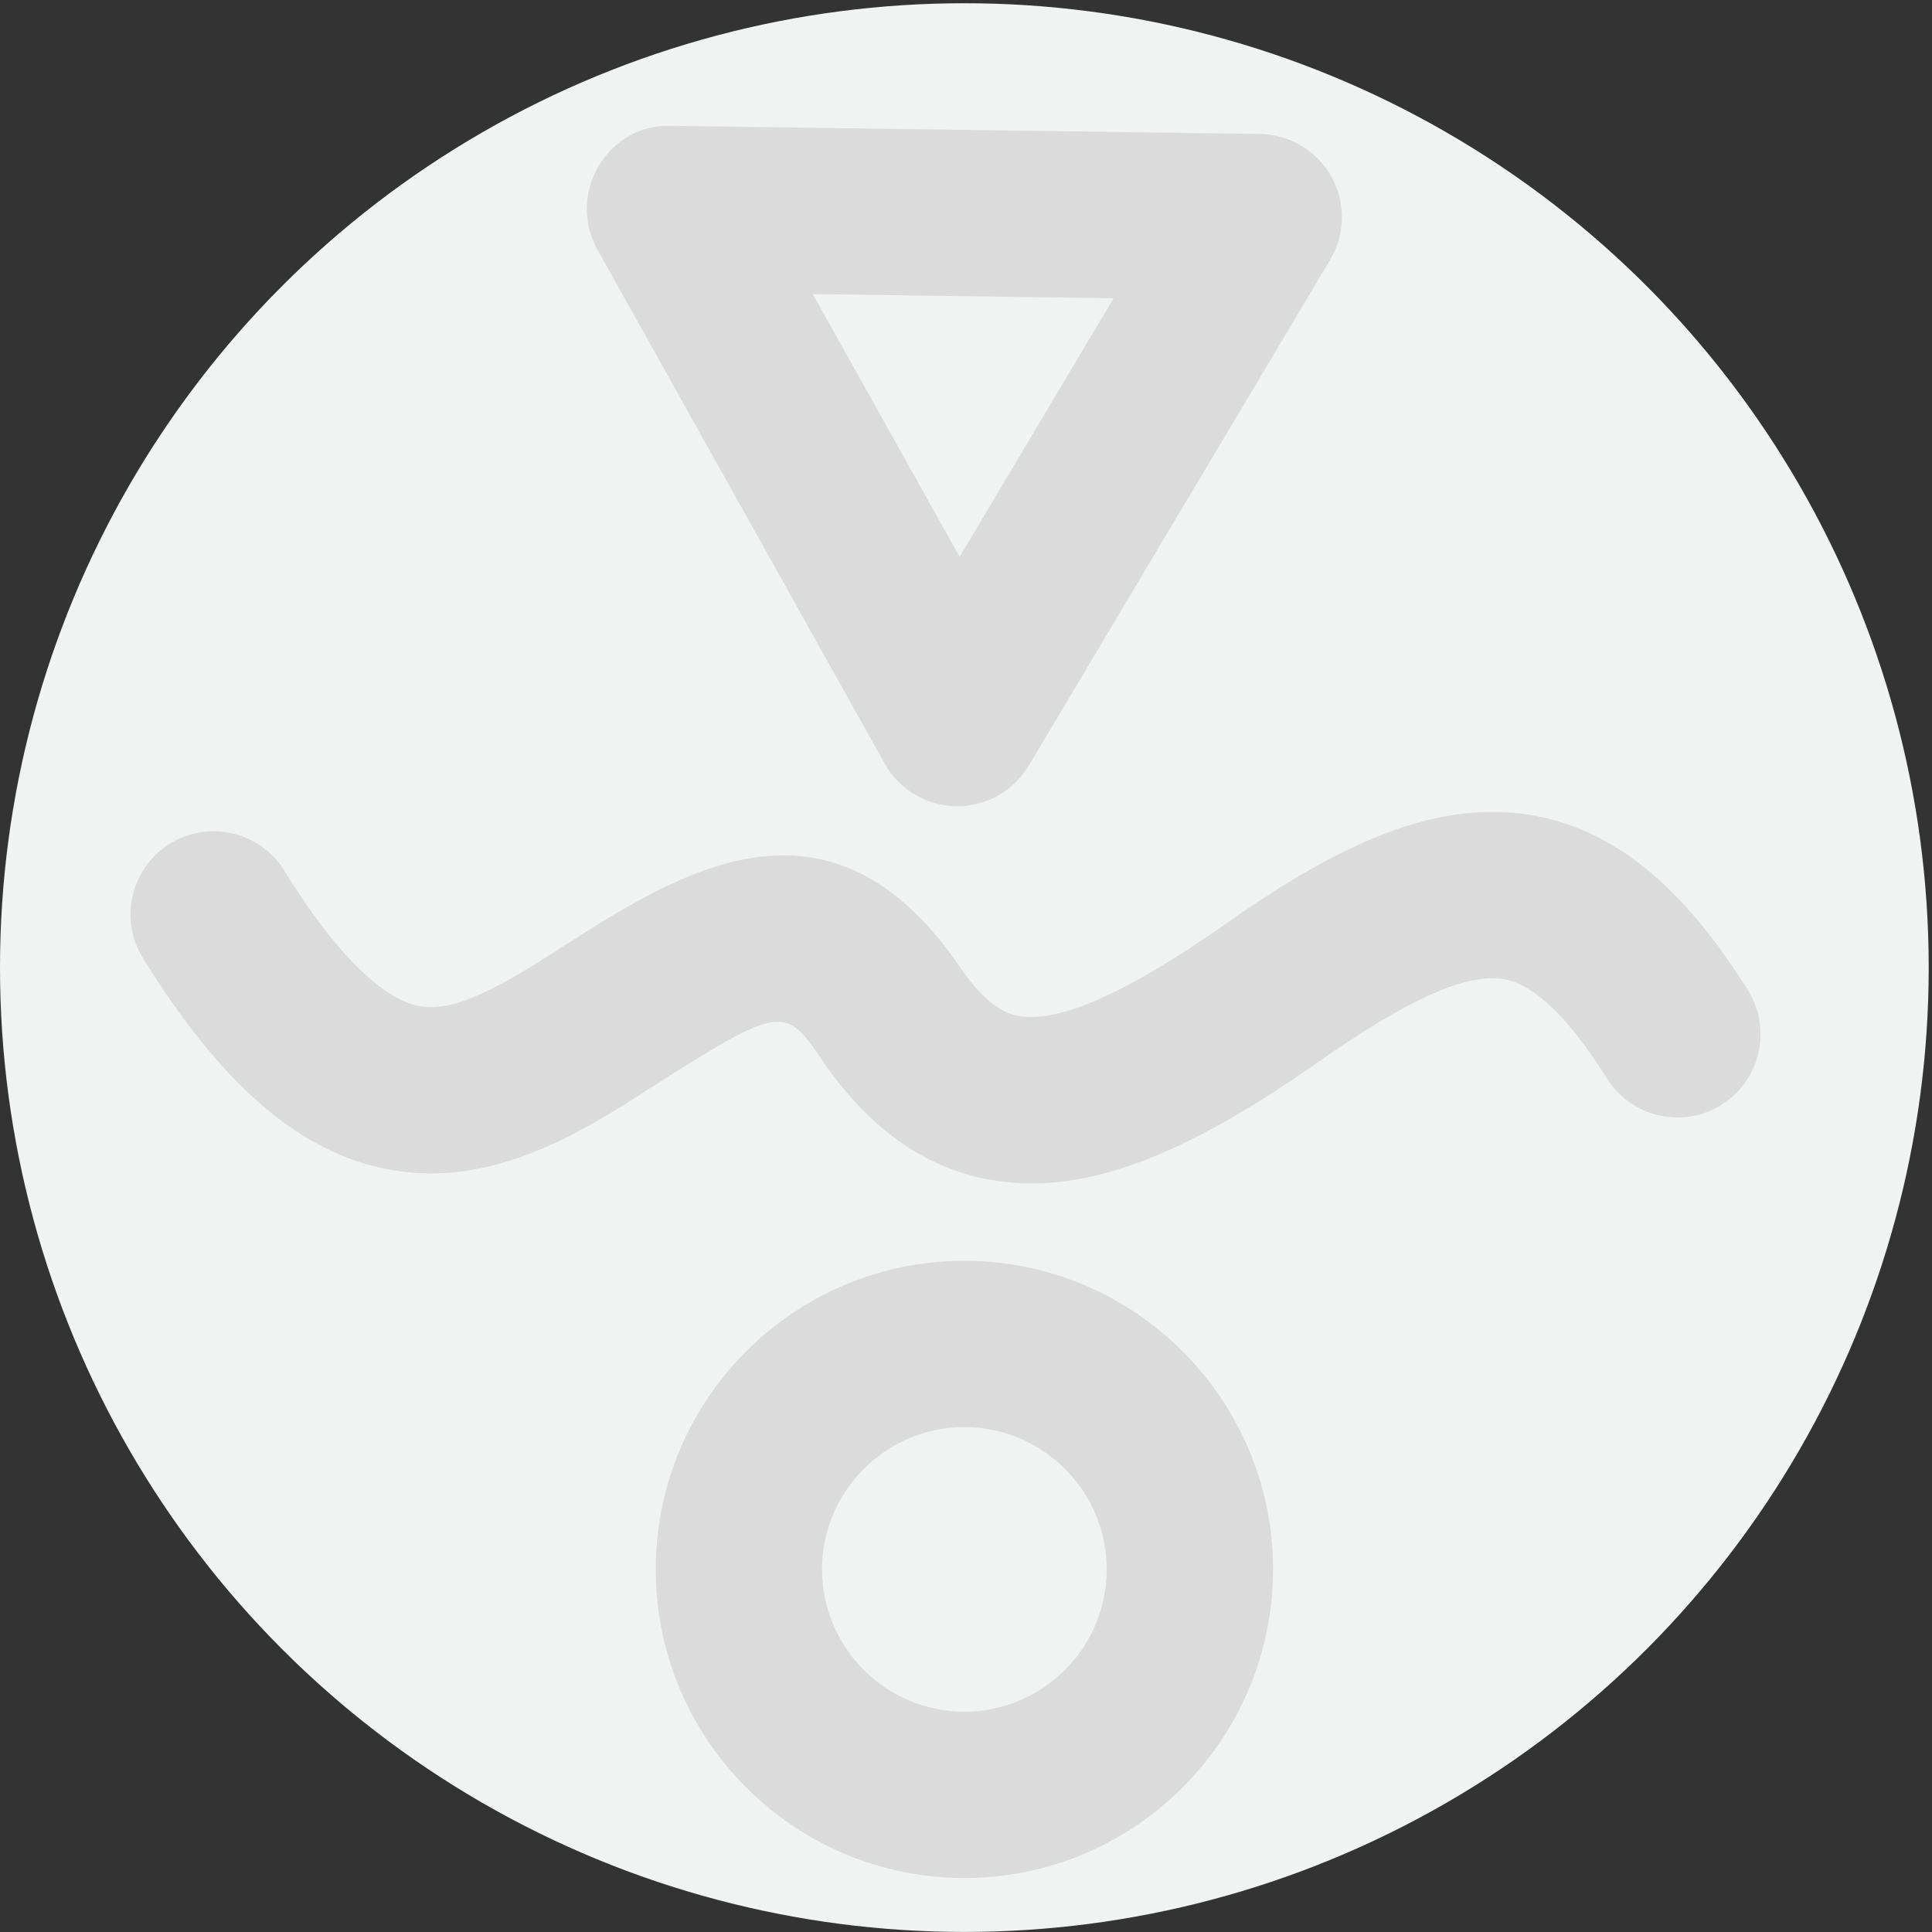 <?xml version="1.0" encoding="utf-8"?>
<!-- Generator: Adobe Illustrator 15.0.0, SVG Export Plug-In . SVG Version: 6.00 Build 0)  -->
<!DOCTYPE svg PUBLIC "-//W3C//DTD SVG 1.1//EN" "http://www.w3.org/Graphics/SVG/1.1/DTD/svg11.dtd">
<svg version="1.1" id="Layer_1" xmlns="http://www.w3.org/2000/svg" xmlns:xlink="http://www.w3.org/1999/xlink" x="0px" y="0px"
	 width="40px" height="40px" viewBox="0 0 40 40" enable-background="new 0 0 40 40" xml:space="preserve">
<rect x="0" y="0" width="40" height="40" fill="#333333" stroke="none"/>
<g>
	<circle fill="#DB3665" cx="19.966" cy="-140.534" r="19.966"/>
	<g>
		<path fill="#A3D070" d="M19.966-121.684c-3.522,0-6.39-2.867-6.39-6.391c0-3.522,2.867-6.389,6.39-6.389
			c3.523,0,6.391,2.867,6.391,6.389C26.356-124.551,23.489-121.684,19.966-121.684z M19.966-131.02
			c-1.624,0-2.946,1.322-2.946,2.946c0,1.625,1.322,2.947,2.946,2.947c1.625,0,2.947-1.322,2.947-2.947
			C22.913-129.698,21.591-131.02,19.966-131.02z"/>
	</g>
	<path fill="#FCAF17" d="M21.365-136.065c-0.302,0-0.596-0.028-0.886-0.079c-1.341-0.246-2.498-1.069-3.443-2.453
		c-0.775-1.136-0.821-1.203-3.598,0.575c-1.41,0.903-3.34,2.136-5.561,1.634c-1.769-0.402-3.331-1.78-4.917-4.34
		c-0.501-0.808-0.252-1.869,0.557-2.37c0.807-0.5,1.868-0.252,2.369,0.556c1.294,2.088,2.211,2.673,2.753,2.796
		c0.756,0.17,1.737-0.406,2.941-1.176c2.489-1.597,5.592-3.583,8.299,0.383c0.548,0.804,0.955,0.958,1.215,1.006
		c0.822,0.15,2.238-0.476,4.211-1.859c2.064-1.45,4.289-2.729,6.545-2.273c1.627,0.329,3.006,1.471,4.338,3.596
		c0.504,0.805,0.26,1.867-0.547,2.375c-0.807,0.503-1.867,0.26-2.373-0.547c-0.773-1.234-1.48-1.923-2.1-2.049
		c-0.761-0.157-1.997,0.391-3.886,1.717C24.828-136.851,22.997-136.065,21.365-136.065z"/>
	<path fill="#E5E52C" d="M19.82-143.874c-0.008,0-0.017,0-0.024,0c-0.614-0.008-1.179-0.344-1.479-0.881L12.368-155.4
		c-0.3-0.537-0.29-1.193,0.022-1.722c0.316-0.528,0.868-0.867,1.504-0.839l12.191,0.169c0.614,0.009,1.179,0.345,1.479,0.882
		c0.3,0.537,0.29,1.193-0.024,1.722l-6.241,10.474C20.988-144.192,20.425-143.874,19.82-143.874z M16.828-154.478l3.04,5.439
		l3.188-5.352L16.828-154.478z"/>
</g>
<g>
	<g>
		<g>
			<path fill="#DBDBDB" d="M19.966-104.75c10.458,0,18.967,8.508,18.967,18.966s-8.509,18.966-18.967,18.966S1-75.326,1-85.784
				S9.508-104.75,19.966-104.75 M19.966-105.75C8.939-105.75,0-96.811,0-85.784c0,11.028,8.939,19.966,19.966,19.966
				c11.027,0,19.967-8.938,19.967-19.966C39.933-96.811,30.993-105.75,19.966-105.75L19.966-105.75z"/>
		</g>
	</g>
	<g>
		<g>
			<path fill="#DBDBDB" d="M19.966-78.713c2.973,0,5.391,2.417,5.391,5.389c0,2.972-2.418,5.391-5.391,5.391
				c-2.972,0-5.39-2.418-5.39-5.391C14.576-76.296,16.994-78.713,19.966-78.713 M19.966-69.377c2.177,0,3.947-1.771,3.947-3.947
				c0-2.176-1.771-3.946-3.947-3.946c-2.176,0-3.946,1.77-3.946,3.946C16.02-71.147,17.79-69.377,19.966-69.377 M19.966-79.713
				c-3.522,0-6.39,2.867-6.39,6.389c0,3.523,2.867,6.391,6.39,6.391c3.523,0,6.391-2.867,6.391-6.391
				C26.356-76.847,23.489-79.713,19.966-79.713L19.966-79.713z M19.966-70.377c-1.624,0-2.946-1.322-2.946-2.947
				c0-1.624,1.322-2.946,2.946-2.946c1.625,0,2.947,1.322,2.947,2.946C22.913-71.699,21.591-70.377,19.966-70.377L19.966-70.377z"/>
		</g>
	</g>
	<g>
		<path fill="#DBDBDB" d="M30.903-88.008c0.254,0,0.506,0.025,0.749,0.074c1.341,0.271,2.513,1.271,3.688,3.146
			c0.211,0.337,0.107,0.785-0.229,0.996c-0.116,0.072-0.248,0.11-0.382,0.11c-0.252,0-0.481-0.127-0.614-0.339
			c-0.95-1.517-1.823-2.311-2.745-2.498c-0.15-0.031-0.31-0.047-0.473-0.047c-1.001,0-2.294,0.594-4.189,1.924
			c-2.294,1.609-3.941,2.327-5.344,2.327c-0.233,0-0.467-0.021-0.705-0.062c-1.069-0.196-2.011-0.88-2.798-2.033
			c-0.4-0.586-0.854-1.25-1.76-1.25c-0.757,0-1.528,0.475-3.203,1.547c-1.108,0.709-2.487,1.592-3.979,1.592
			c-0.276,0-0.553-0.031-0.82-0.091c-1.491-0.339-2.854-1.575-4.289-3.892c-0.102-0.163-0.133-0.356-0.089-0.544
			s0.158-0.347,0.323-0.449c0.114-0.071,0.244-0.108,0.377-0.108c0.253,0,0.482,0.127,0.615,0.341c1.201,1.938,2.307,3,3.383,3.245
			c0.16,0.036,0.328,0.054,0.5,0.054c0.988,0,1.991-0.591,3.201-1.364c1.299-0.833,2.771-1.777,4.102-1.777
			c1.041,0,1.967,0.616,2.831,1.882c0.577,0.847,1.169,1.3,1.861,1.426c0.139,0.025,0.285,0.038,0.435,0.038
			c1.085,0,2.524-0.655,4.531-2.062C27.419-86.904,29.22-88.008,30.903-88.008 M30.903-89.008c-1.93,0-3.823,1.121-5.598,2.367
			c-1.782,1.25-3.109,1.881-3.956,1.881c-0.09,0-0.176-0.007-0.255-0.022c-0.26-0.047-0.667-0.202-1.215-1.006
			c-1.172-1.717-2.419-2.318-3.657-2.318c-1.622,0-3.23,1.03-4.642,1.936c-1.061,0.678-1.948,1.206-2.661,1.206
			c-0.097,0-0.19-0.009-0.28-0.03c-0.542-0.124-1.459-0.708-2.753-2.796c-0.326-0.525-0.889-0.814-1.465-0.814
			c-0.31,0-0.622,0.083-0.904,0.258c-0.809,0.501-1.058,1.562-0.557,2.37c1.586,2.56,3.148,3.938,4.917,4.34
			c0.355,0.08,0.702,0.116,1.042,0.116c1.782,0,3.334-0.992,4.519-1.75c1.511-0.968,2.213-1.389,2.664-1.389
			c0.378,0,0.58,0.296,0.934,0.814c0.945,1.384,2.103,2.207,3.443,2.453c0.29,0.051,0.584,0.079,0.886,0.079
			c1.632,0,3.463-0.786,5.918-2.508c1.68-1.179,2.843-1.743,3.615-1.743c0.096,0,0.187,0.009,0.271,0.026
			c0.619,0.126,1.326,0.815,2.1,2.049c0.328,0.522,0.888,0.809,1.462,0.809c0.312,0,0.627-0.084,0.911-0.262
			c0.807-0.507,1.051-1.569,0.547-2.375c-1.332-2.125-2.711-3.267-4.338-3.596C31.534-88.979,31.218-89.008,30.903-89.008
			L30.903-89.008z"/>
	</g>
	<g>
		<path fill="#DBDBDB" d="M13.822-103.212l0.059,1.001l12.189,0.169c0.258,0.004,0.496,0.146,0.621,0.369
			c0.125,0.225,0.121,0.501-0.011,0.723l-6.241,10.474c-0.129,0.216-0.365,0.351-0.629,0.351H19.81
			c-0.257-0.003-0.494-0.145-0.619-0.369l-5.949-10.645c-0.125-0.224-0.121-0.502,0.007-0.72c0.064-0.106,0.248-0.354,0.574-0.354
			V-103.212 M19.841-92.289l0.887-1.488l3.188-5.352l0.886-1.487l-1.731-0.024l-6.229-0.087l-1.731-0.024l0.845,1.512l3.04,5.439
			L19.841-92.289 M13.822-103.212c-0.605,0-1.127,0.333-1.432,0.84c-0.312,0.529-0.322,1.185-0.022,1.722l5.949,10.645
			c0.3,0.538,0.864,0.873,1.479,0.881c0.008,0,0.017,0,0.024,0c0.604,0,1.168-0.318,1.479-0.84l6.241-10.474
			c0.314-0.528,0.324-1.185,0.024-1.722c-0.3-0.537-0.864-0.873-1.479-0.882l-12.191-0.169
			C13.87-103.212,13.846-103.212,13.822-103.212L13.822-103.212z M19.868-94.289l-3.04-5.439l6.229,0.087L19.868-94.289
			L19.868-94.289z"/>
	</g>
</g>
<g>
	<g>
		<circle fill="#F1F2F2" cx="19.966" cy="20.033" r="19.966"/>
	</g>
	<g>
		<g>
			<path fill="#DBDBDB" d="M19.966,38.883c-3.522,0-6.39-2.867-6.39-6.391c0-3.522,2.867-6.389,6.39-6.389
				c3.523,0,6.391,2.866,6.391,6.389C26.356,36.016,23.489,38.883,19.966,38.883z M19.966,29.547c-1.624,0-2.946,1.322-2.946,2.945
				c0,1.625,1.322,2.947,2.946,2.947c1.625,0,2.947-1.322,2.947-2.947C22.913,30.869,21.591,29.547,19.966,29.547z"/>
		</g>
	</g>
	<g>
		<path fill="#DBDBDB" d="M21.365,24.501c-0.302,0-0.596-0.028-0.886-0.079c-1.341-0.246-2.498-1.069-3.443-2.452
			c-0.775-1.137-0.821-1.204-3.598,0.574c-1.41,0.903-3.34,2.136-5.561,1.634c-1.769-0.401-3.331-1.78-4.917-4.34
			c-0.501-0.807-0.252-1.868,0.557-2.369c0.807-0.501,1.868-0.252,2.369,0.556c1.294,2.089,2.211,2.673,2.753,2.796
			c0.756,0.171,1.737-0.406,2.941-1.176c2.489-1.597,5.592-3.583,8.299,0.383c0.548,0.805,0.955,0.959,1.215,1.007
			c0.822,0.149,2.238-0.476,4.211-1.859c2.064-1.449,4.289-2.729,6.545-2.273c1.627,0.33,3.006,1.472,4.338,3.597
			c0.504,0.806,0.26,1.867-0.547,2.374c-0.807,0.504-1.867,0.26-2.373-0.547c-0.773-1.234-1.48-1.923-2.1-2.049
			c-0.761-0.157-1.997,0.392-3.886,1.717C24.828,23.715,22.997,24.501,21.365,24.501z"/>
	</g>
	<g>
		<path fill="#DBDBDB" d="M19.82,16.692c-0.008,0-0.017,0-0.024,0c-0.614-0.009-1.179-0.344-1.479-0.882L12.368,5.166
			c-0.3-0.536-0.29-1.192,0.022-1.722c0.316-0.528,0.868-0.867,1.504-0.839l12.191,0.169c0.614,0.009,1.179,0.345,1.479,0.881
			c0.3,0.538,0.29,1.194-0.024,1.722l-6.241,10.475C20.988,16.374,20.425,16.692,19.82,16.692z M16.828,6.089l3.04,5.439
			l3.188-5.352L16.828,6.089z"/>
	</g>
</g>
<g>
	<g>
		<circle fill="#D1D2D1" cx="19.966" cy="67.467" r="19.966"/>
	</g>
	<g>
		<g>
			<path fill="#FFFFFF" d="M19.966,86.316c-3.522,0-6.39-2.867-6.39-6.391c0-3.522,2.867-6.389,6.39-6.389
				c3.523,0,6.391,2.866,6.391,6.389C26.356,83.449,23.489,86.316,19.966,86.316z M19.966,76.98c-1.624,0-2.946,1.322-2.946,2.945
				c0,1.625,1.322,2.947,2.946,2.947c1.625,0,2.947-1.322,2.947-2.947C22.913,78.303,21.591,76.98,19.966,76.98z"/>
		</g>
	</g>
	<g>
		<path fill="#FFFFFF" d="M21.365,71.935c-0.302,0-0.596-0.028-0.886-0.079c-1.341-0.246-2.498-1.069-3.443-2.452
			c-0.775-1.137-0.821-1.204-3.598,0.574c-1.41,0.903-3.34,2.136-5.561,1.634c-1.769-0.401-3.331-1.78-4.917-4.34
			c-0.501-0.807-0.252-1.868,0.557-2.369c0.807-0.501,1.868-0.252,2.369,0.556c1.294,2.089,2.211,2.673,2.753,2.796
			c0.756,0.171,1.737-0.406,2.941-1.176c2.489-1.597,5.592-3.583,8.299,0.383c0.548,0.805,0.955,0.959,1.215,1.007
			c0.822,0.149,2.238-0.476,4.211-1.859c2.064-1.449,4.289-2.729,6.545-2.273c1.627,0.33,3.006,1.472,4.338,3.597
			c0.504,0.806,0.26,1.867-0.547,2.374c-0.807,0.504-1.867,0.26-2.373-0.547c-0.773-1.234-1.48-1.923-2.1-2.049
			c-0.761-0.157-1.997,0.392-3.886,1.717C24.828,71.148,22.997,71.935,21.365,71.935z"/>
	</g>
	<g>
		<path fill="#FFFFFF" d="M19.82,64.126c-0.008,0-0.017,0-0.024,0c-0.614-0.009-1.179-0.344-1.479-0.882L12.368,52.6
			c-0.3-0.536-0.29-1.192,0.022-1.722c0.316-0.528,0.868-0.866,1.504-0.839l12.191,0.17c0.614,0.009,1.179,0.345,1.479,0.881
			c0.3,0.538,0.29,1.194-0.024,1.722l-6.241,10.475C20.988,63.808,20.425,64.126,19.82,64.126z M16.828,53.522l3.04,5.439
			l3.188-5.352L16.828,53.522z"/>
	</g>
</g>
</svg>
